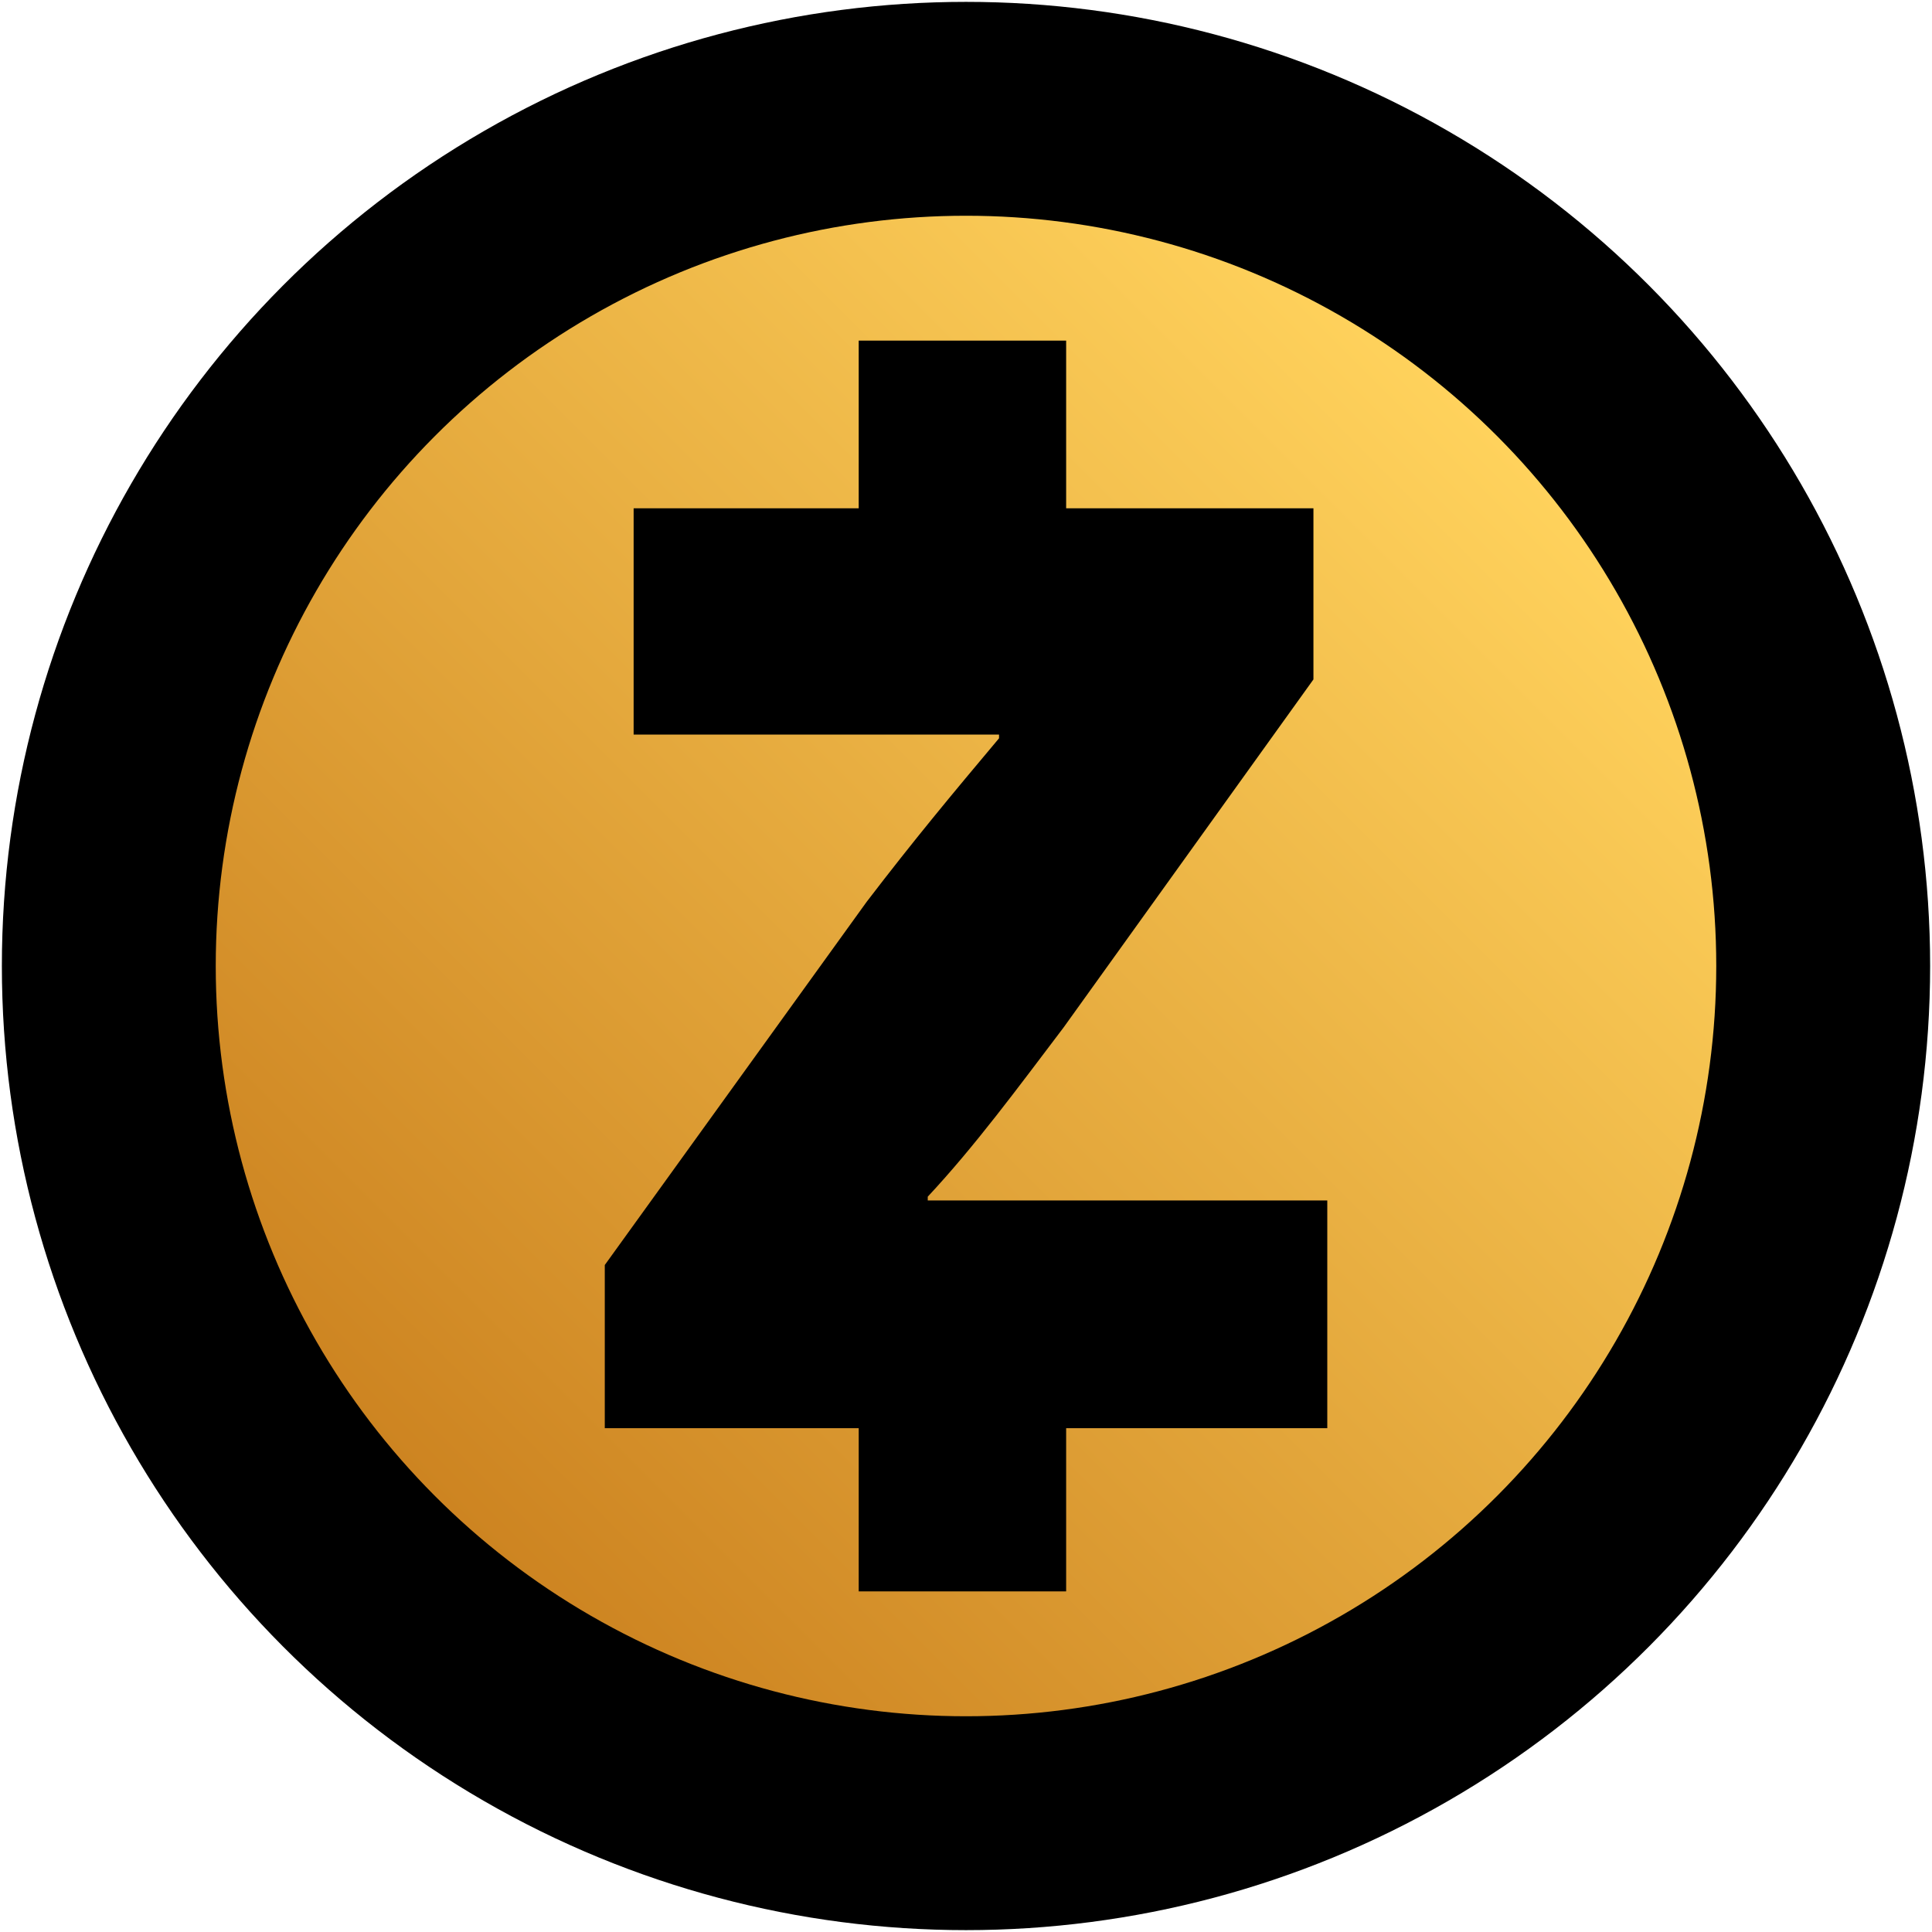 <svg width="30" height="30" viewBox="0 0 30 30" fill="none" xmlns="http://www.w3.org/2000/svg">
<g id="Zcash_sign">
<circle id="XMLID_4_" cx="15" cy="15" r="14.971" fill="black"/>
<circle id="XMLID_7_" cx="15" cy="15" r="11.65" fill="url(#paint0_linear)"/>
<g id="XMLID_2_">
<path id="XMLID_6_" d="M9.391 19.643L13.457 14.004C14.197 13.037 14.779 12.338 15.513 11.464V11.406H9.839V7.893H20.395V10.55L16.515 15.955C15.804 16.893 15.14 17.796 14.406 18.582V18.641H20.61V22.177H9.391V19.643Z" fill="black"/>
<rect id="XMLID_5_" x="13.334" y="5.289" width="3.221" height="3.146" fill="black"/>
<rect id="XMLID_8_" x="13.334" y="21.565" width="3.221" height="3.146" fill="black"/>
</g>
</g>
<defs>
<linearGradient id="paint0_linear" x1="15" y1="-1.476" x2="-1.476" y2="15" gradientUnits="userSpaceOnUse">
<stop stop-color="#FFD25C"/>
<stop offset="1" stop-color="#CD8421"/>
</linearGradient>
</defs>
</svg>
